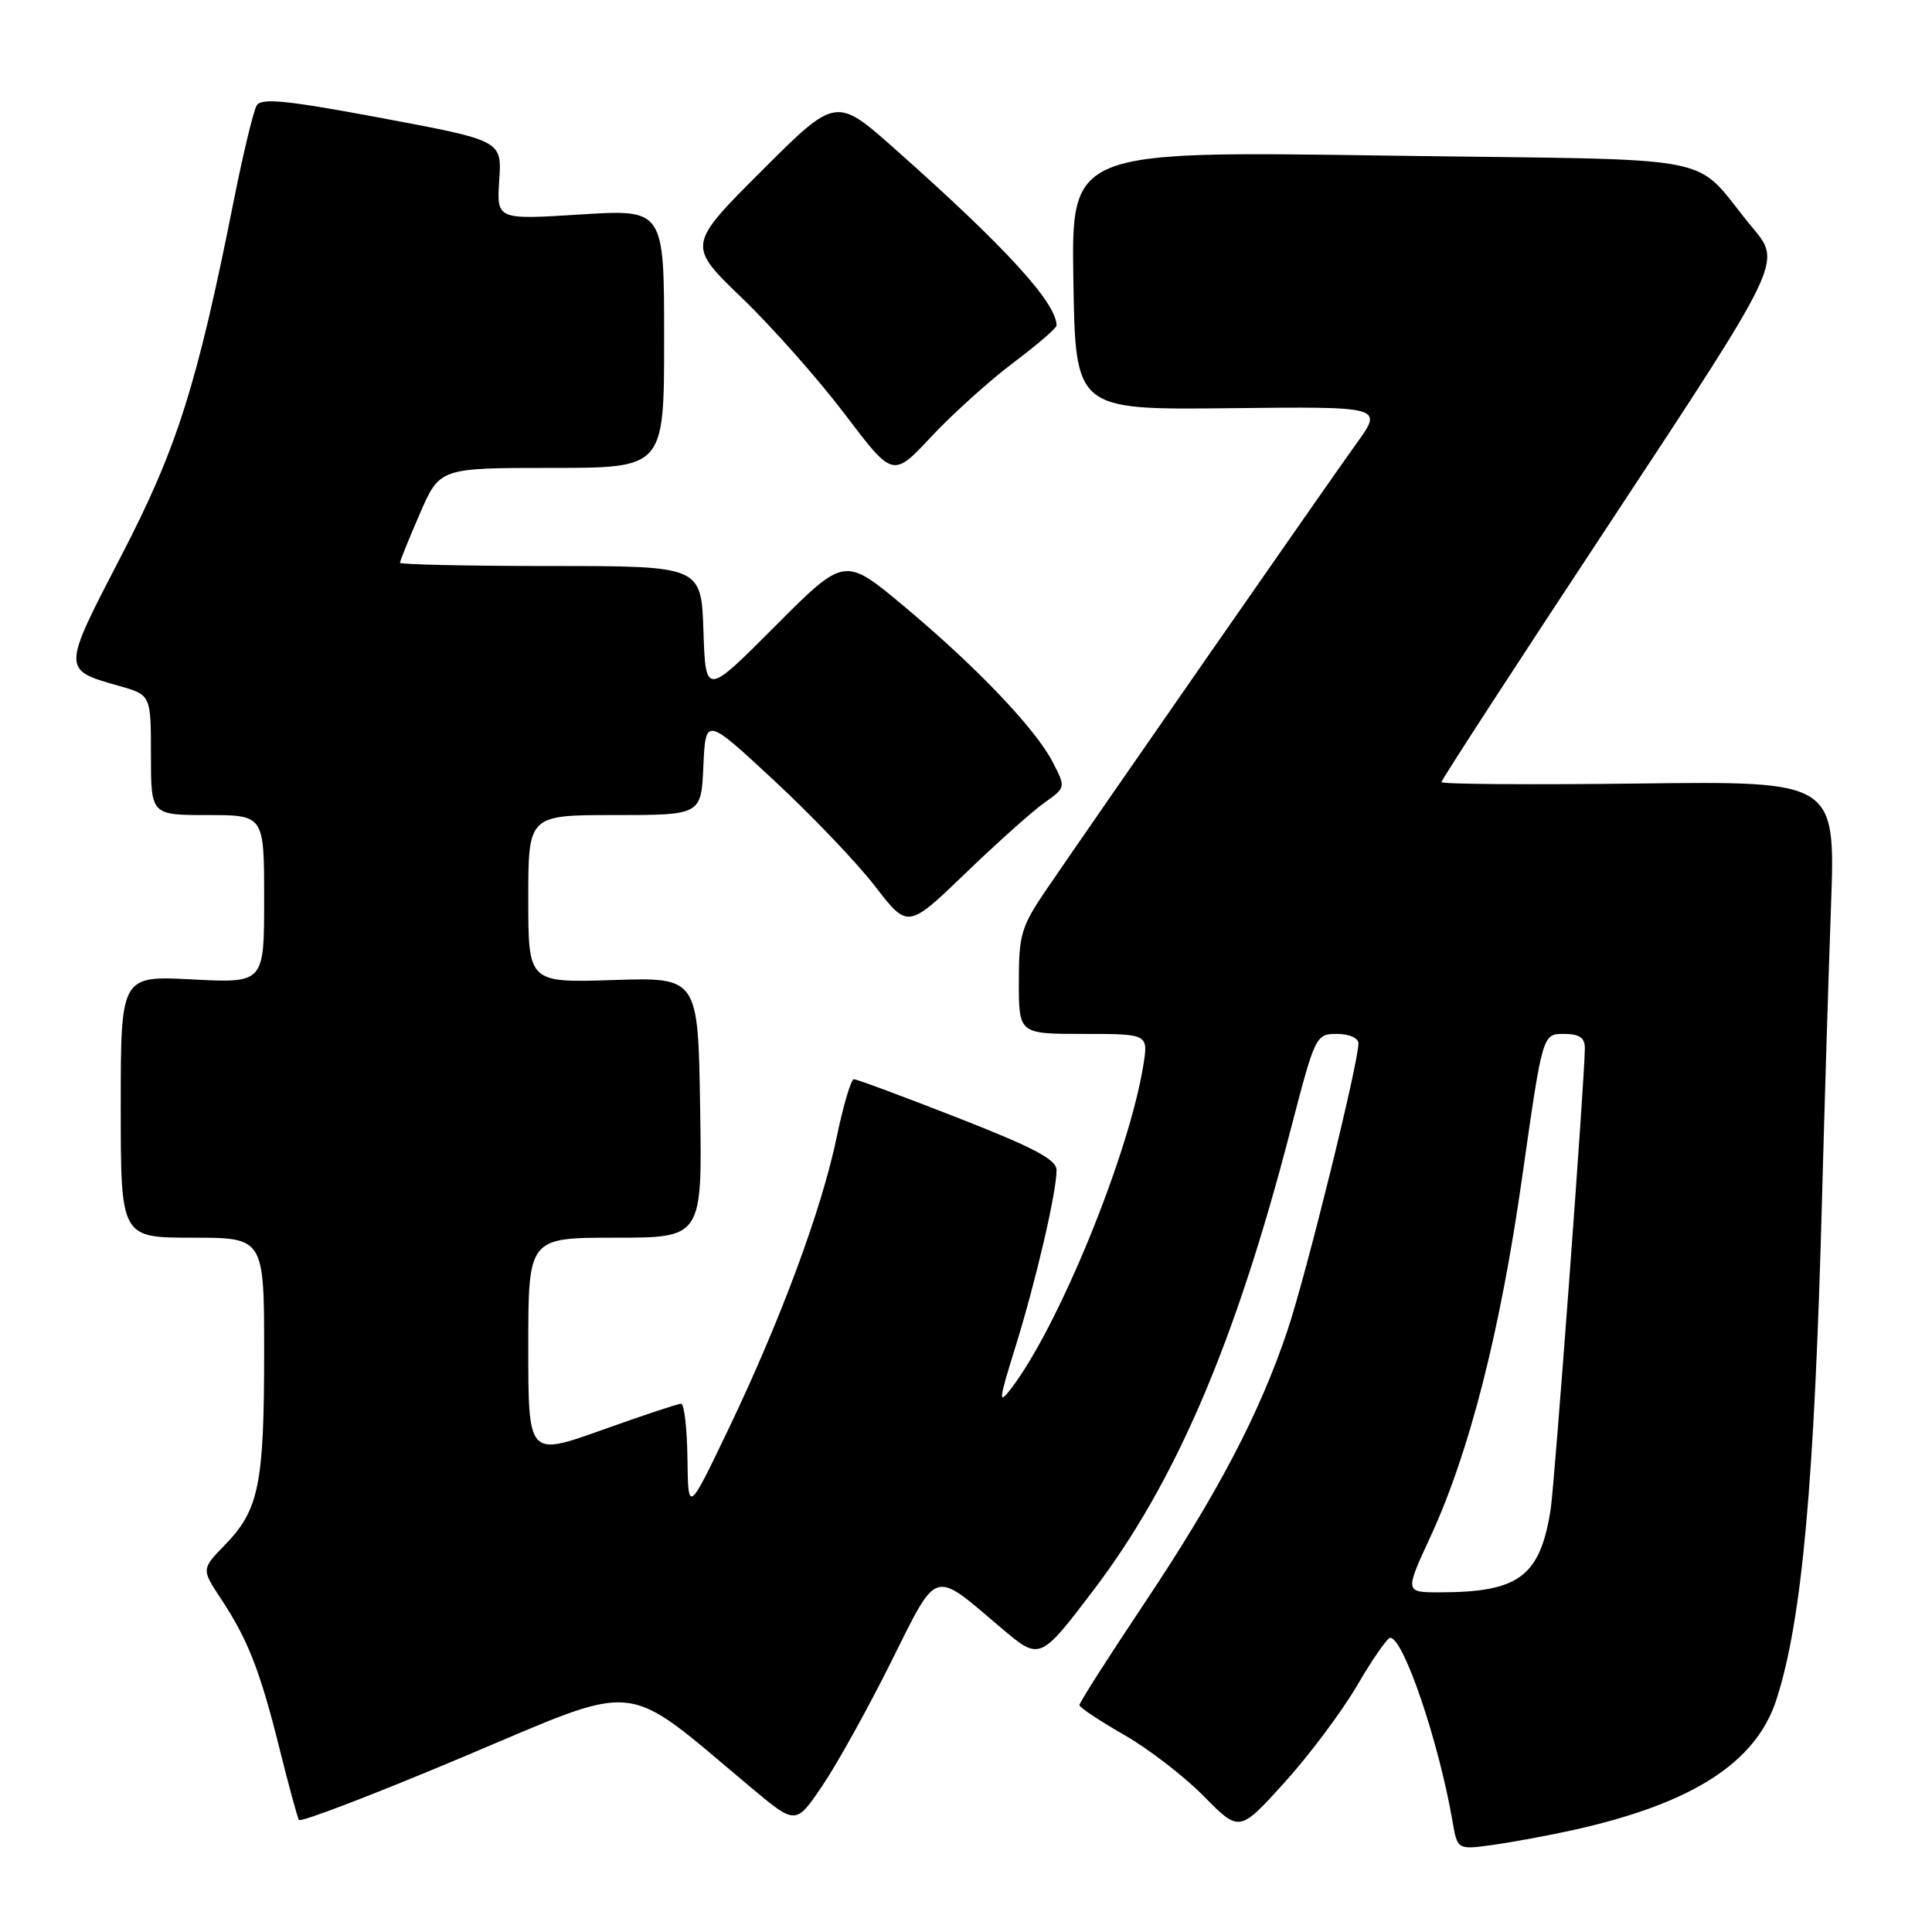 <?xml version="1.0" encoding="UTF-8" standalone="no"?>
<!DOCTYPE svg PUBLIC "-//W3C//DTD SVG 1.1//EN" "http://www.w3.org/Graphics/SVG/1.1/DTD/svg11.dtd" >
<svg xmlns="http://www.w3.org/2000/svg" xmlns:xlink="http://www.w3.org/1999/xlink" version="1.1" viewBox="0 0 256 256">
 <g >
 <path fill="currentColor"
d=" M 208.55 242.47 C 224.27 238.97 232.70 233.55 235.39 225.19 C 238.80 214.62 240.44 196.43 241.45 158.00 C 241.77 146.18 242.29 129.07 242.62 120.00 C 243.21 103.50 243.21 103.50 217.10 103.82 C 202.75 104.00 191.00 103.91 191.00 103.63 C 191.00 103.34 201.14 87.73 213.54 68.95 C 236.07 34.79 236.07 34.79 232.29 30.26 C 223.77 20.06 230.03 21.29 183.23 20.61 C 141.95 20.01 141.95 20.01 142.23 37.16 C 142.50 54.31 142.50 54.31 162.89 54.09 C 183.27 53.86 183.27 53.86 179.80 58.68 C 176.29 63.54 145.46 107.90 138.66 117.86 C 135.32 122.76 135.00 123.83 135.00 130.11 C 135.00 137.00 135.00 137.00 143.59 137.00 C 152.18 137.00 152.18 137.00 151.48 141.25 C 149.54 153.12 140.20 175.91 133.97 184.00 C 132.26 186.23 132.32 185.64 134.54 178.50 C 137.23 169.87 140.00 157.99 140.00 155.05 C 140.00 153.65 137.02 152.07 126.92 148.12 C 119.72 145.30 113.52 143.00 113.14 143.00 C 112.77 143.00 111.73 146.49 110.85 150.75 C 108.85 160.35 103.39 175.05 96.46 189.50 C 91.18 200.50 91.18 200.50 91.09 193.25 C 91.04 189.26 90.66 186.00 90.25 186.00 C 89.84 186.00 85.11 187.57 79.75 189.49 C 70.00 192.97 70.00 192.97 70.00 178.49 C 70.00 164.00 70.00 164.00 81.52 164.00 C 93.05 164.00 93.05 164.00 92.77 146.75 C 92.50 129.50 92.50 129.50 81.25 129.86 C 70.00 130.22 70.00 130.22 70.00 119.11 C 70.00 108.00 70.00 108.00 81.45 108.00 C 92.91 108.00 92.91 108.00 93.20 101.50 C 93.50 95.00 93.50 95.00 102.54 103.39 C 107.52 108.01 113.55 114.32 115.94 117.42 C 120.29 123.06 120.29 123.06 127.90 115.74 C 132.08 111.71 136.79 107.50 138.37 106.38 C 141.23 104.35 141.23 104.35 139.49 100.98 C 137.19 96.53 129.31 88.28 119.70 80.26 C 111.90 73.75 111.90 73.75 102.70 82.98 C 93.50 92.21 93.50 92.21 93.21 83.61 C 92.92 75.00 92.92 75.00 72.96 75.00 C 61.98 75.00 53.00 74.80 53.00 74.57 C 53.00 74.33 54.18 71.40 55.63 68.07 C 58.26 62.00 58.26 62.00 73.13 62.00 C 88.00 62.00 88.00 62.00 88.00 44.86 C 88.00 27.72 88.00 27.72 76.90 28.42 C 65.81 29.12 65.81 29.12 66.15 23.88 C 66.50 18.63 66.50 18.63 50.66 15.66 C 38.08 13.30 34.65 12.95 34.02 13.96 C 33.59 14.67 32.24 20.25 31.02 26.37 C 26.12 51.02 23.47 59.39 16.03 73.72 C 8.19 88.82 8.19 88.74 15.75 90.88 C 20.00 92.08 20.00 92.08 20.00 100.04 C 20.00 108.00 20.00 108.00 27.50 108.00 C 35.00 108.00 35.00 108.00 35.00 119.14 C 35.00 130.27 35.00 130.27 25.50 129.78 C 16.00 129.28 16.00 129.28 16.00 146.64 C 16.00 164.00 16.00 164.00 25.50 164.00 C 35.00 164.00 35.00 164.00 35.00 179.26 C 35.00 196.63 34.31 200.06 29.86 204.65 C 26.68 207.92 26.68 207.92 29.28 211.85 C 32.85 217.24 34.46 221.37 37.03 231.67 C 38.24 236.53 39.40 240.79 39.61 241.15 C 39.82 241.51 49.62 237.75 61.39 232.79 C 85.31 222.73 82.23 222.40 99.47 236.82 C 105.44 241.82 105.44 241.82 108.94 236.66 C 110.87 233.82 114.95 226.48 118.01 220.34 C 124.34 207.66 123.49 207.93 132.64 215.69 C 137.78 220.05 137.78 220.05 144.84 210.78 C 155.76 196.43 163.69 177.93 171.00 149.75 C 174.27 137.18 174.35 137.00 177.16 137.00 C 178.77 137.00 180.00 137.54 180.00 138.25 C 179.99 140.93 173.07 168.93 170.60 176.28 C 166.89 187.34 161.35 197.90 151.54 212.59 C 146.84 219.62 143.01 225.63 143.03 225.94 C 143.05 226.25 145.70 228.01 148.92 229.86 C 152.15 231.70 156.91 235.37 159.50 238.00 C 164.22 242.79 164.22 242.79 170.17 236.23 C 173.44 232.62 177.78 226.83 179.81 223.36 C 181.84 219.88 183.82 217.03 184.20 217.02 C 185.96 216.97 190.64 230.77 192.46 241.30 C 193.11 245.11 193.11 245.11 197.81 244.46 C 200.39 244.10 205.22 243.21 208.55 242.47 Z  M 134.25 48.08 C 137.41 45.70 140.00 43.48 140.00 43.13 C 139.98 40.11 133.23 32.73 118.63 19.78 C 110.77 12.80 110.77 12.80 100.91 22.65 C 91.06 32.50 91.06 32.50 98.33 39.50 C 102.33 43.35 108.46 50.28 111.96 54.90 C 118.32 63.30 118.32 63.30 123.41 57.85 C 126.21 54.86 131.09 50.46 134.25 48.08 Z  M 189.53 203.65 C 194.72 192.41 198.80 176.41 201.73 155.75 C 204.40 137.00 204.40 137.00 207.20 137.00 C 209.29 137.00 210.00 137.49 210.00 138.90 C 210.00 142.69 206.00 196.59 205.47 200.00 C 204.07 208.89 201.28 210.98 190.82 210.99 C 186.13 211.00 186.13 211.00 189.53 203.65 Z "/>
</g>
</svg>